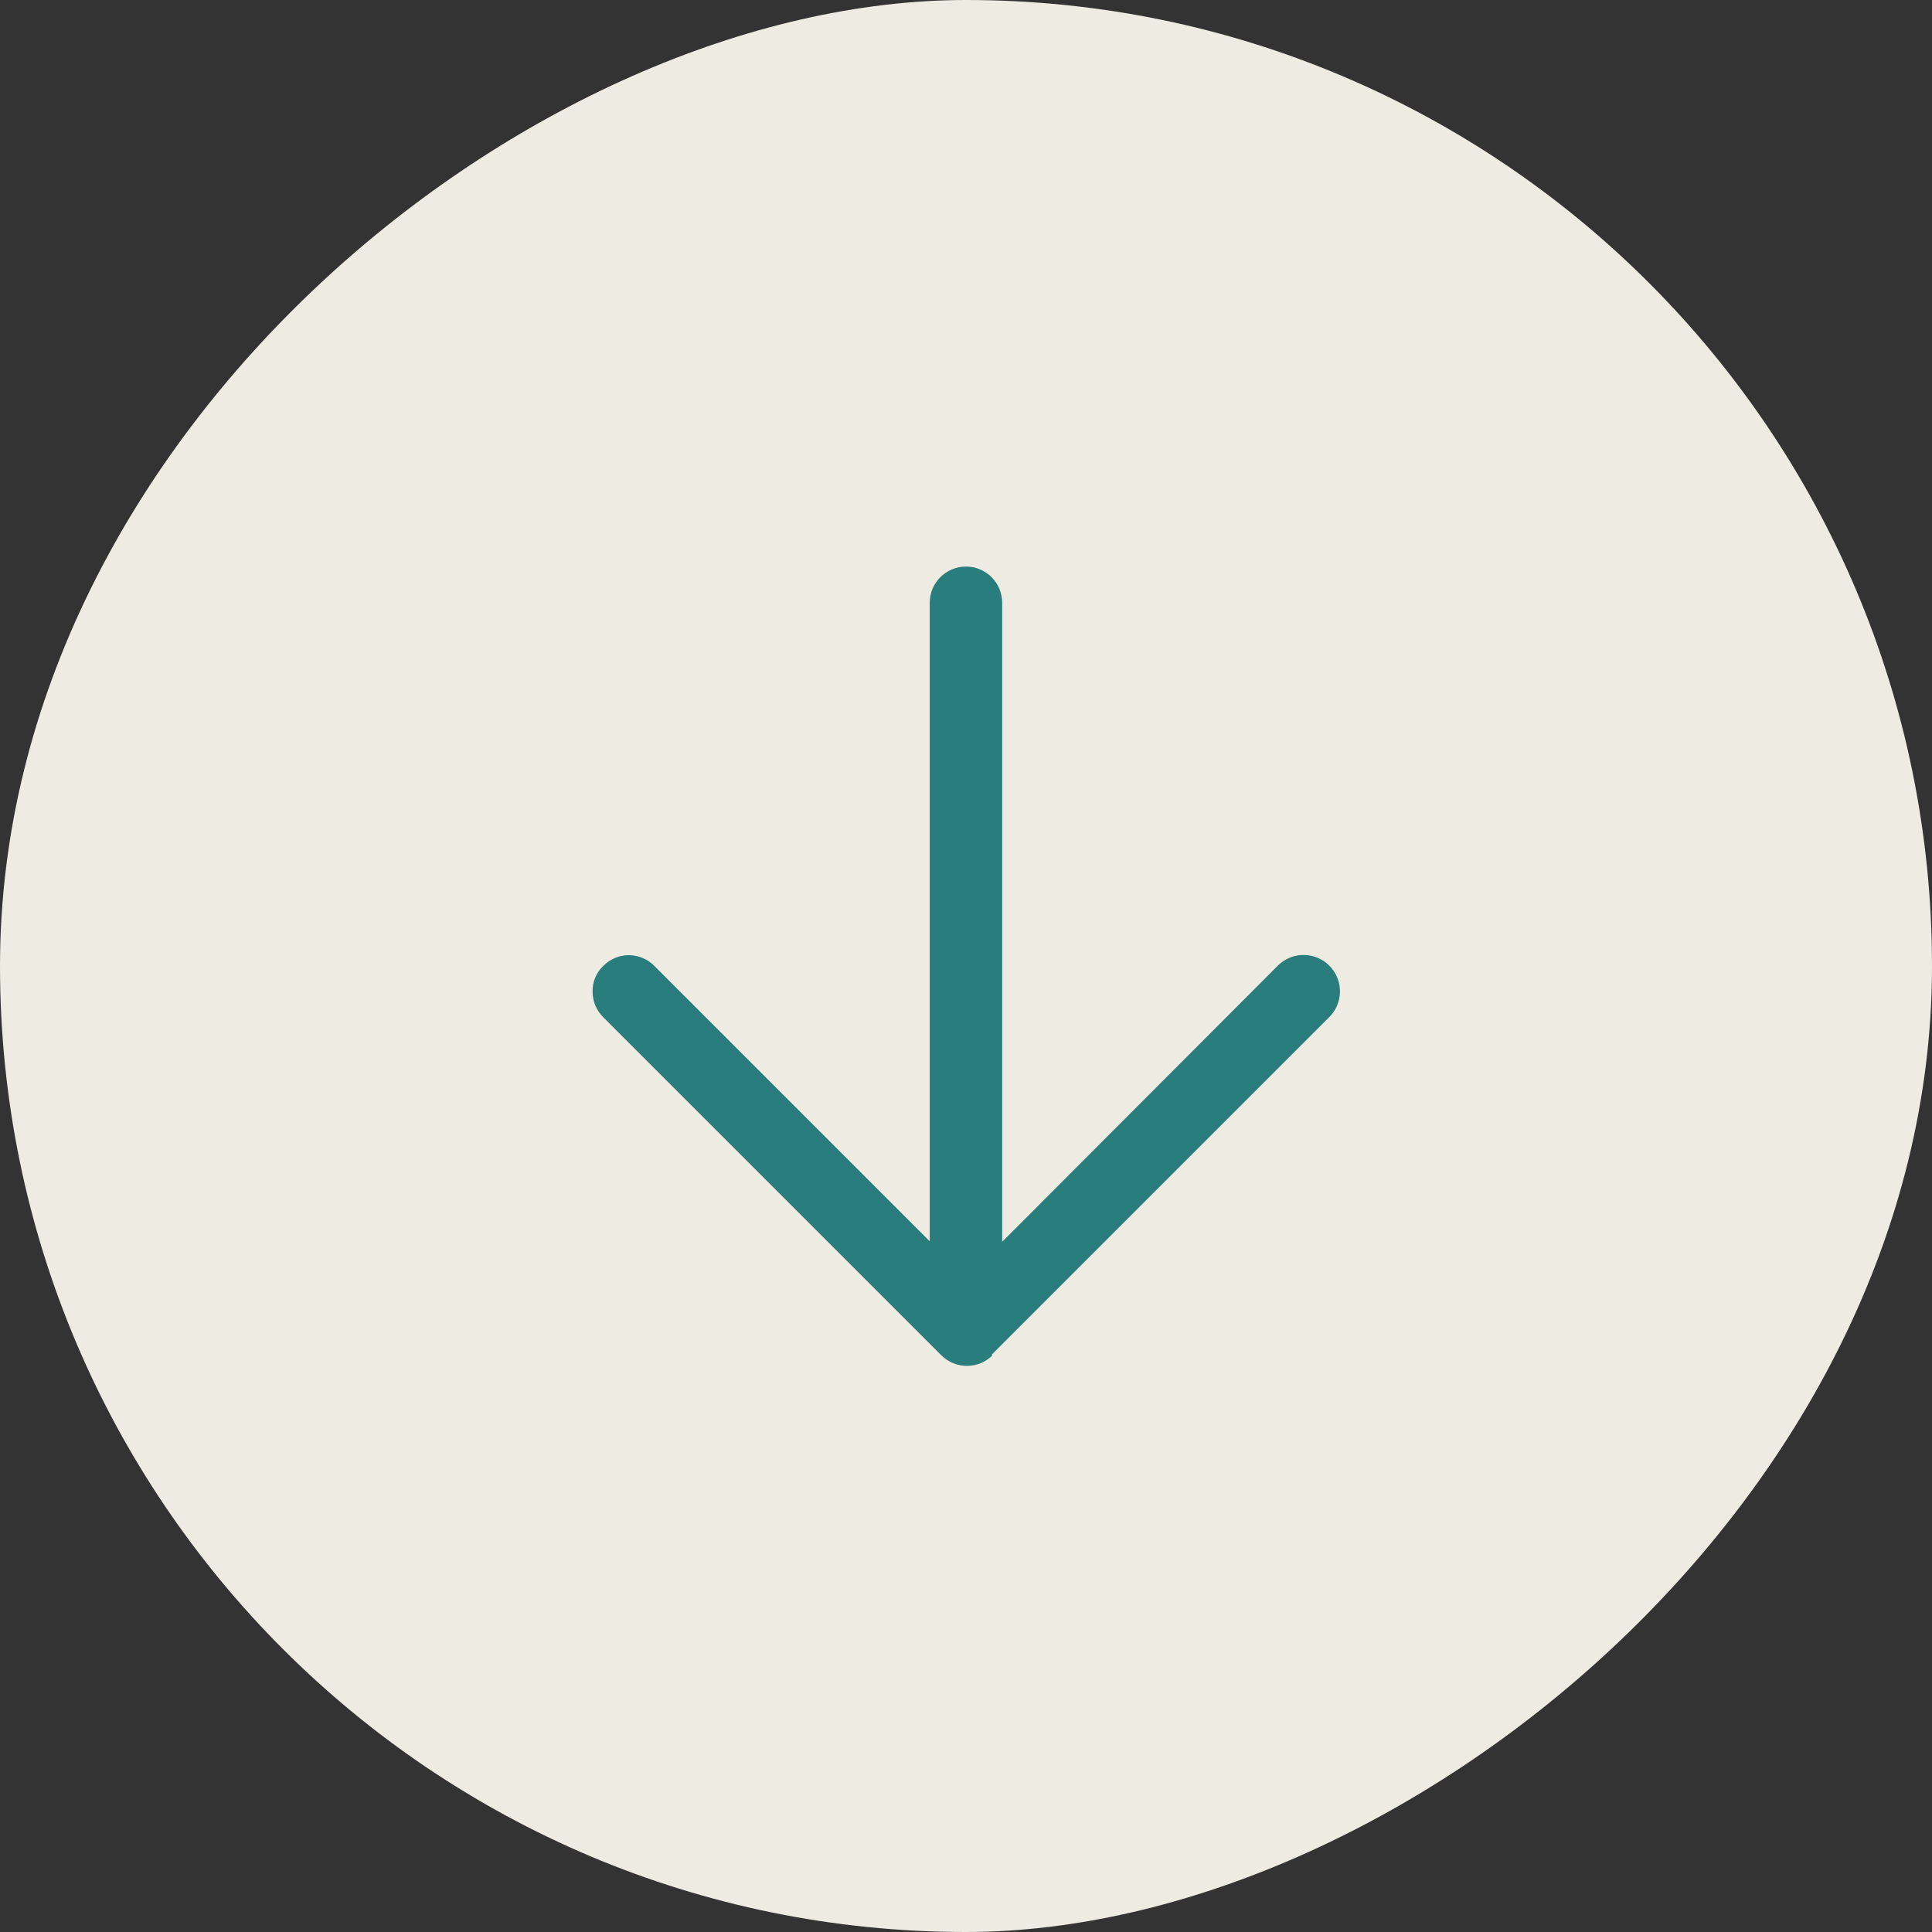 <svg xmlns="http://www.w3.org/2000/svg" width="40" height="40" viewBox="0 0 40 40" fill="none"><rect x="0" y="0" width="40" height="40" fill="#333333" stroke="none"/><rect x="40" width="40" height="40" rx="20" transform="rotate(90 40 0)" fill="#EEEBE2"></rect><path d="M20.529 28.05L27.529 21.05C27.717 20.857 27.787 20.579 27.714 20.32C27.64 20.061 27.434 19.861 27.174 19.795C26.913 19.729 26.637 19.807 26.449 20L20.749 25.71V12.48C20.749 12.066 20.413 11.73 19.999 11.73C19.585 11.73 19.249 12.066 19.249 12.48V25.7L13.549 20C13.41 19.857 13.219 19.776 13.019 19.776C12.819 19.776 12.628 19.857 12.489 20C12.344 20.138 12.264 20.33 12.269 20.53C12.268 20.729 12.347 20.92 12.489 21.06L19.489 28.06C19.782 28.352 20.256 28.352 20.549 28.06L20.529 28.05Z" fill="#2A7D7D"></path></svg>